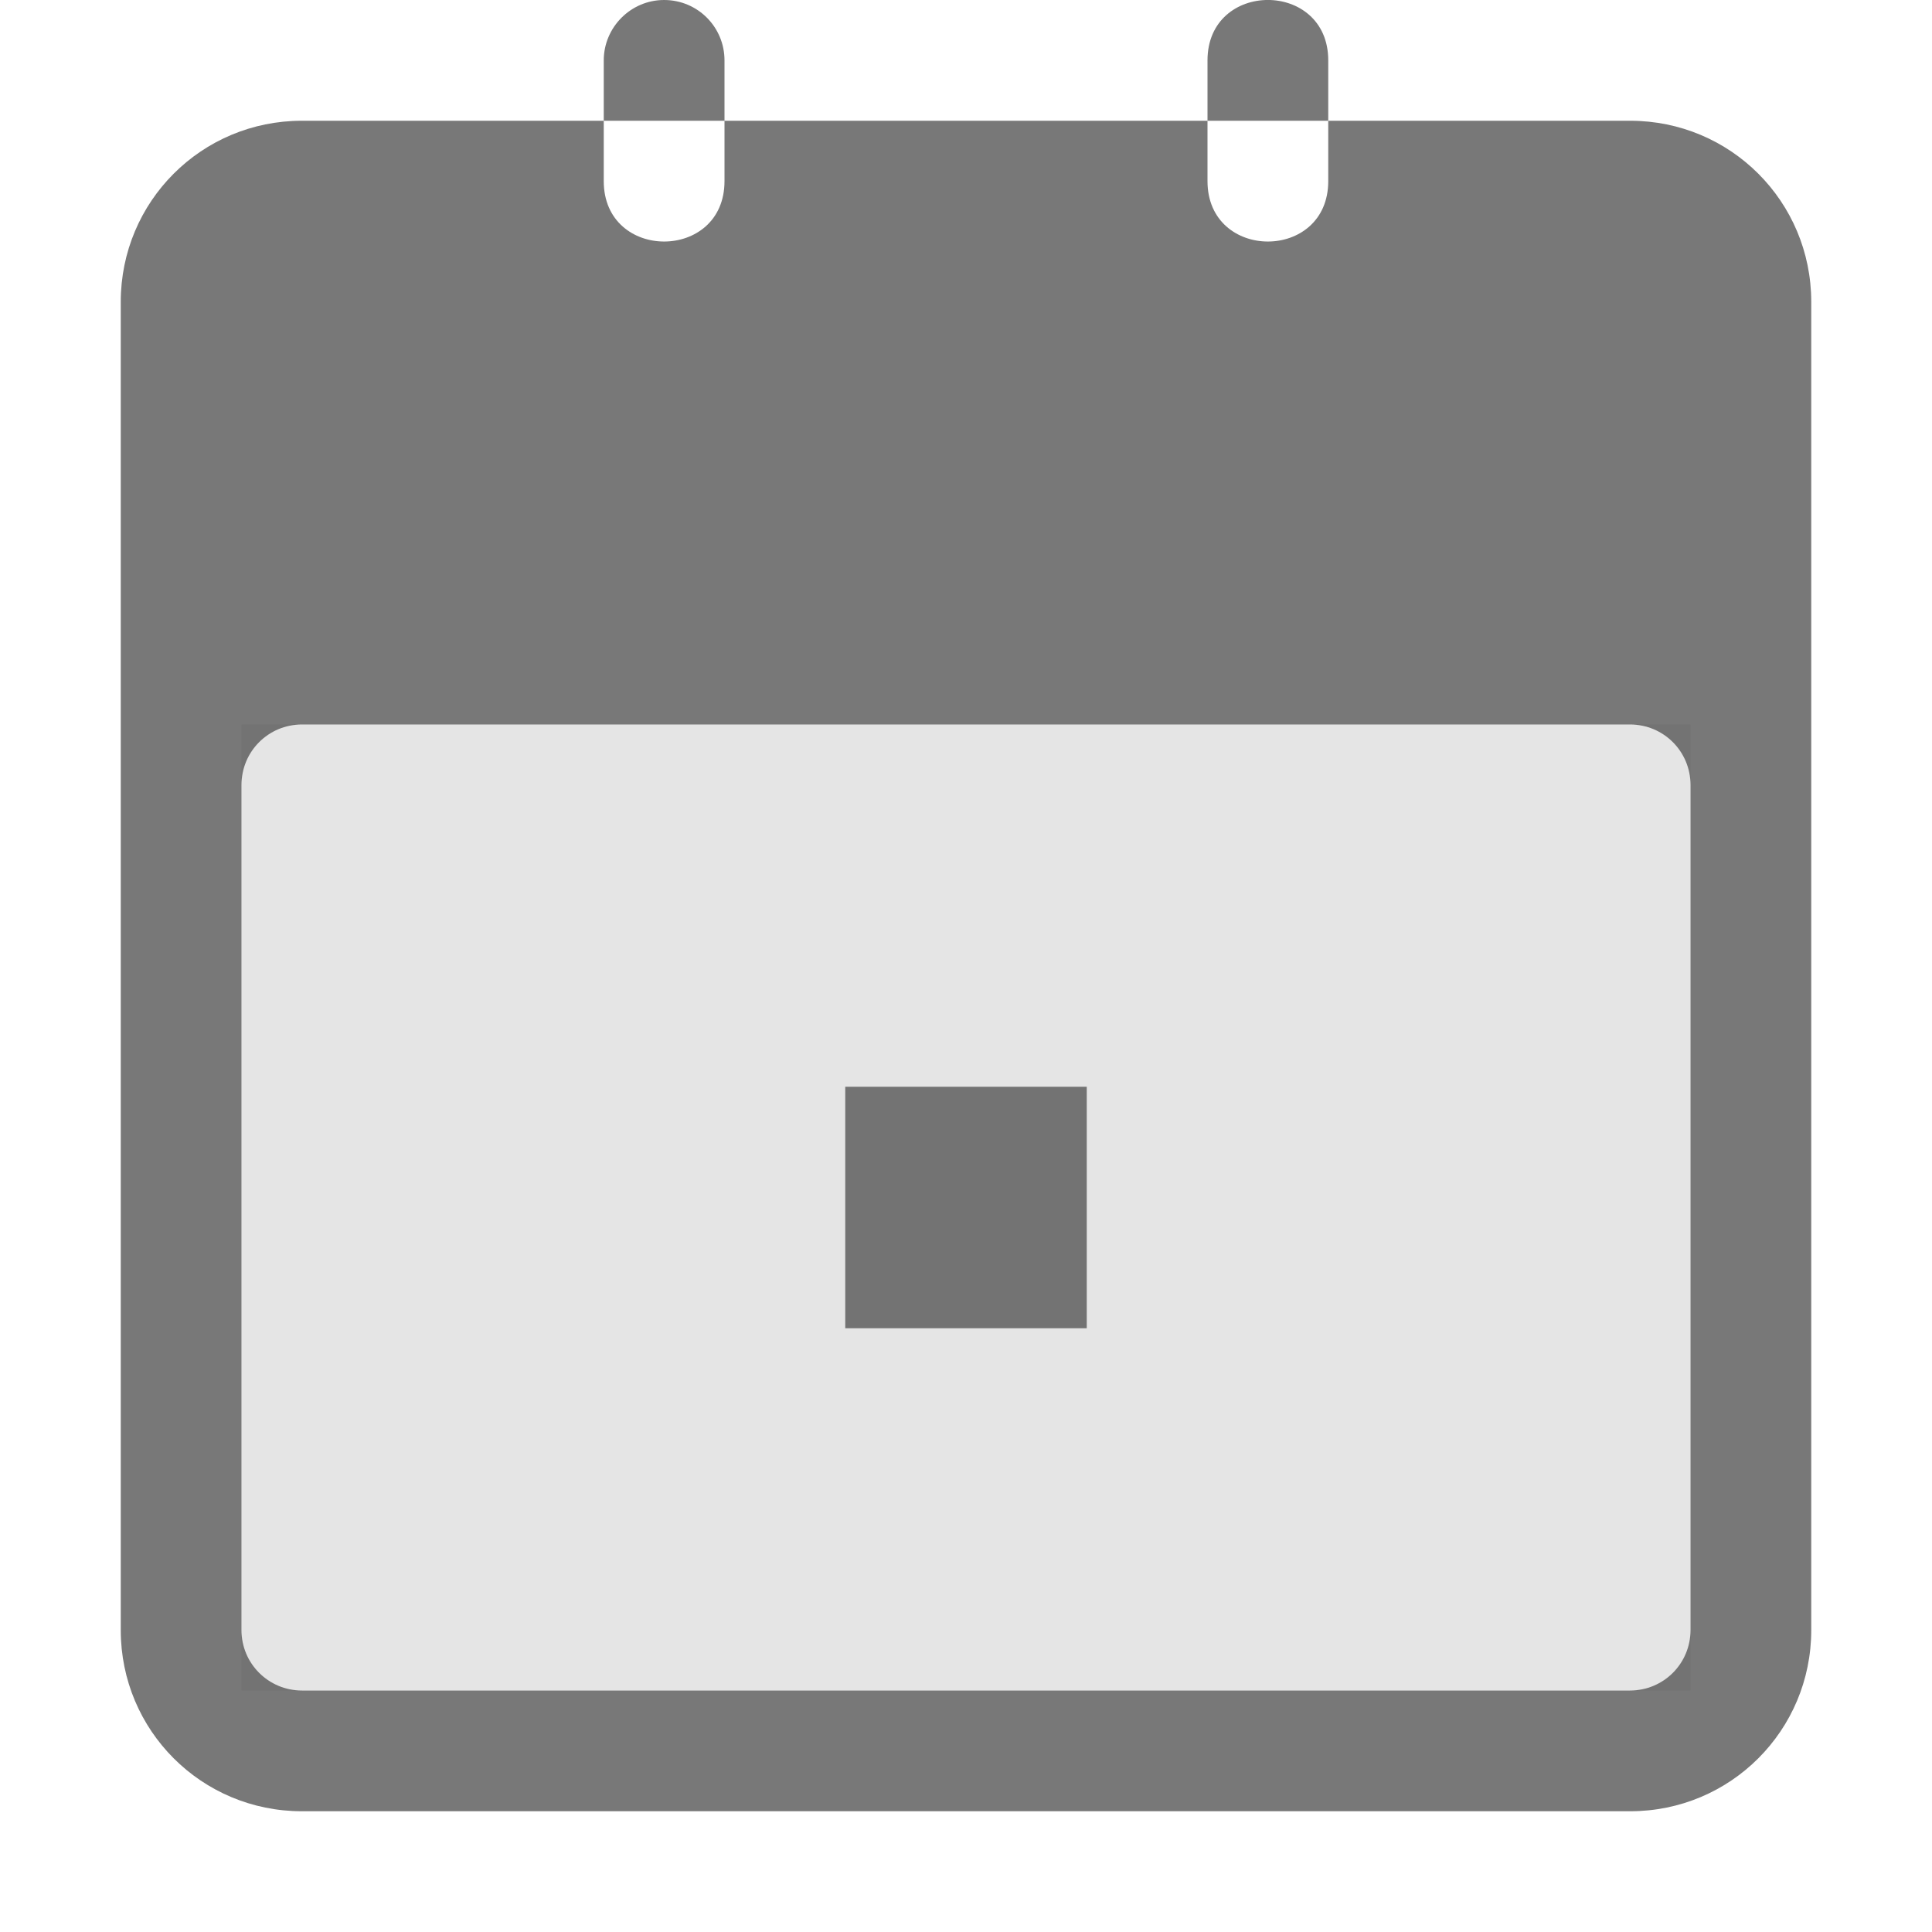 <svg width="16" height="16" version="1.1" viewBox="0 0 16 16" xmlns="http://www.w3.org/2000/svg">
 <defs>
  <style id="current-color-scheme" type="text/css">.ColorScheme-Text { color:#565656; } .ColorScheme-Highlight { color:#5294e2; }</style>
 </defs>
 <rect class="ColorScheme-Text" x="2" y="6" width="12" height="8" rx="0" ry="0" fill="currentColor" opacity=".15" stroke-width="1.171"/>
 <path class="ColorScheme-Text" d="m5.5-5e-7c-0.277 0-0.5 0.227-0.5 0.5v0.5h1v-0.5c0-0.277-0.223-0.5-0.5-0.5zm0.5 1v0.5c0 0.667-1 0.667-1 0v-0.5h-2.5c-0.831 0-1.5 0.669-1.5 1.5v11c0 0.831 0.669 1.5 1.5 1.5h11c0.831 0 1.5-0.669 1.5-1.5v-11c0-0.831-0.669-1.5-1.5-1.5h-2.5v0.5c0 0.667-1 0.667-1 0v-0.5zm4 0h1v-0.5c0-0.667-1-0.667-1 0zm-7.5 5h11c0.277 0 0.5 0.223 0.5 0.5v7c0 0.277-0.223 0.5-0.5 0.5h-11c-0.276 5.54e-4 -0.501-0.224-0.5-0.5v-7c0-0.277 0.223-0.5 0.5-0.5z" fill="currentColor" opacity=".8"/>
 <rect x="7" y="9" width="2" height="2" rx="0" ry="0" fill="#565656" opacity=".8"/>
</svg>
